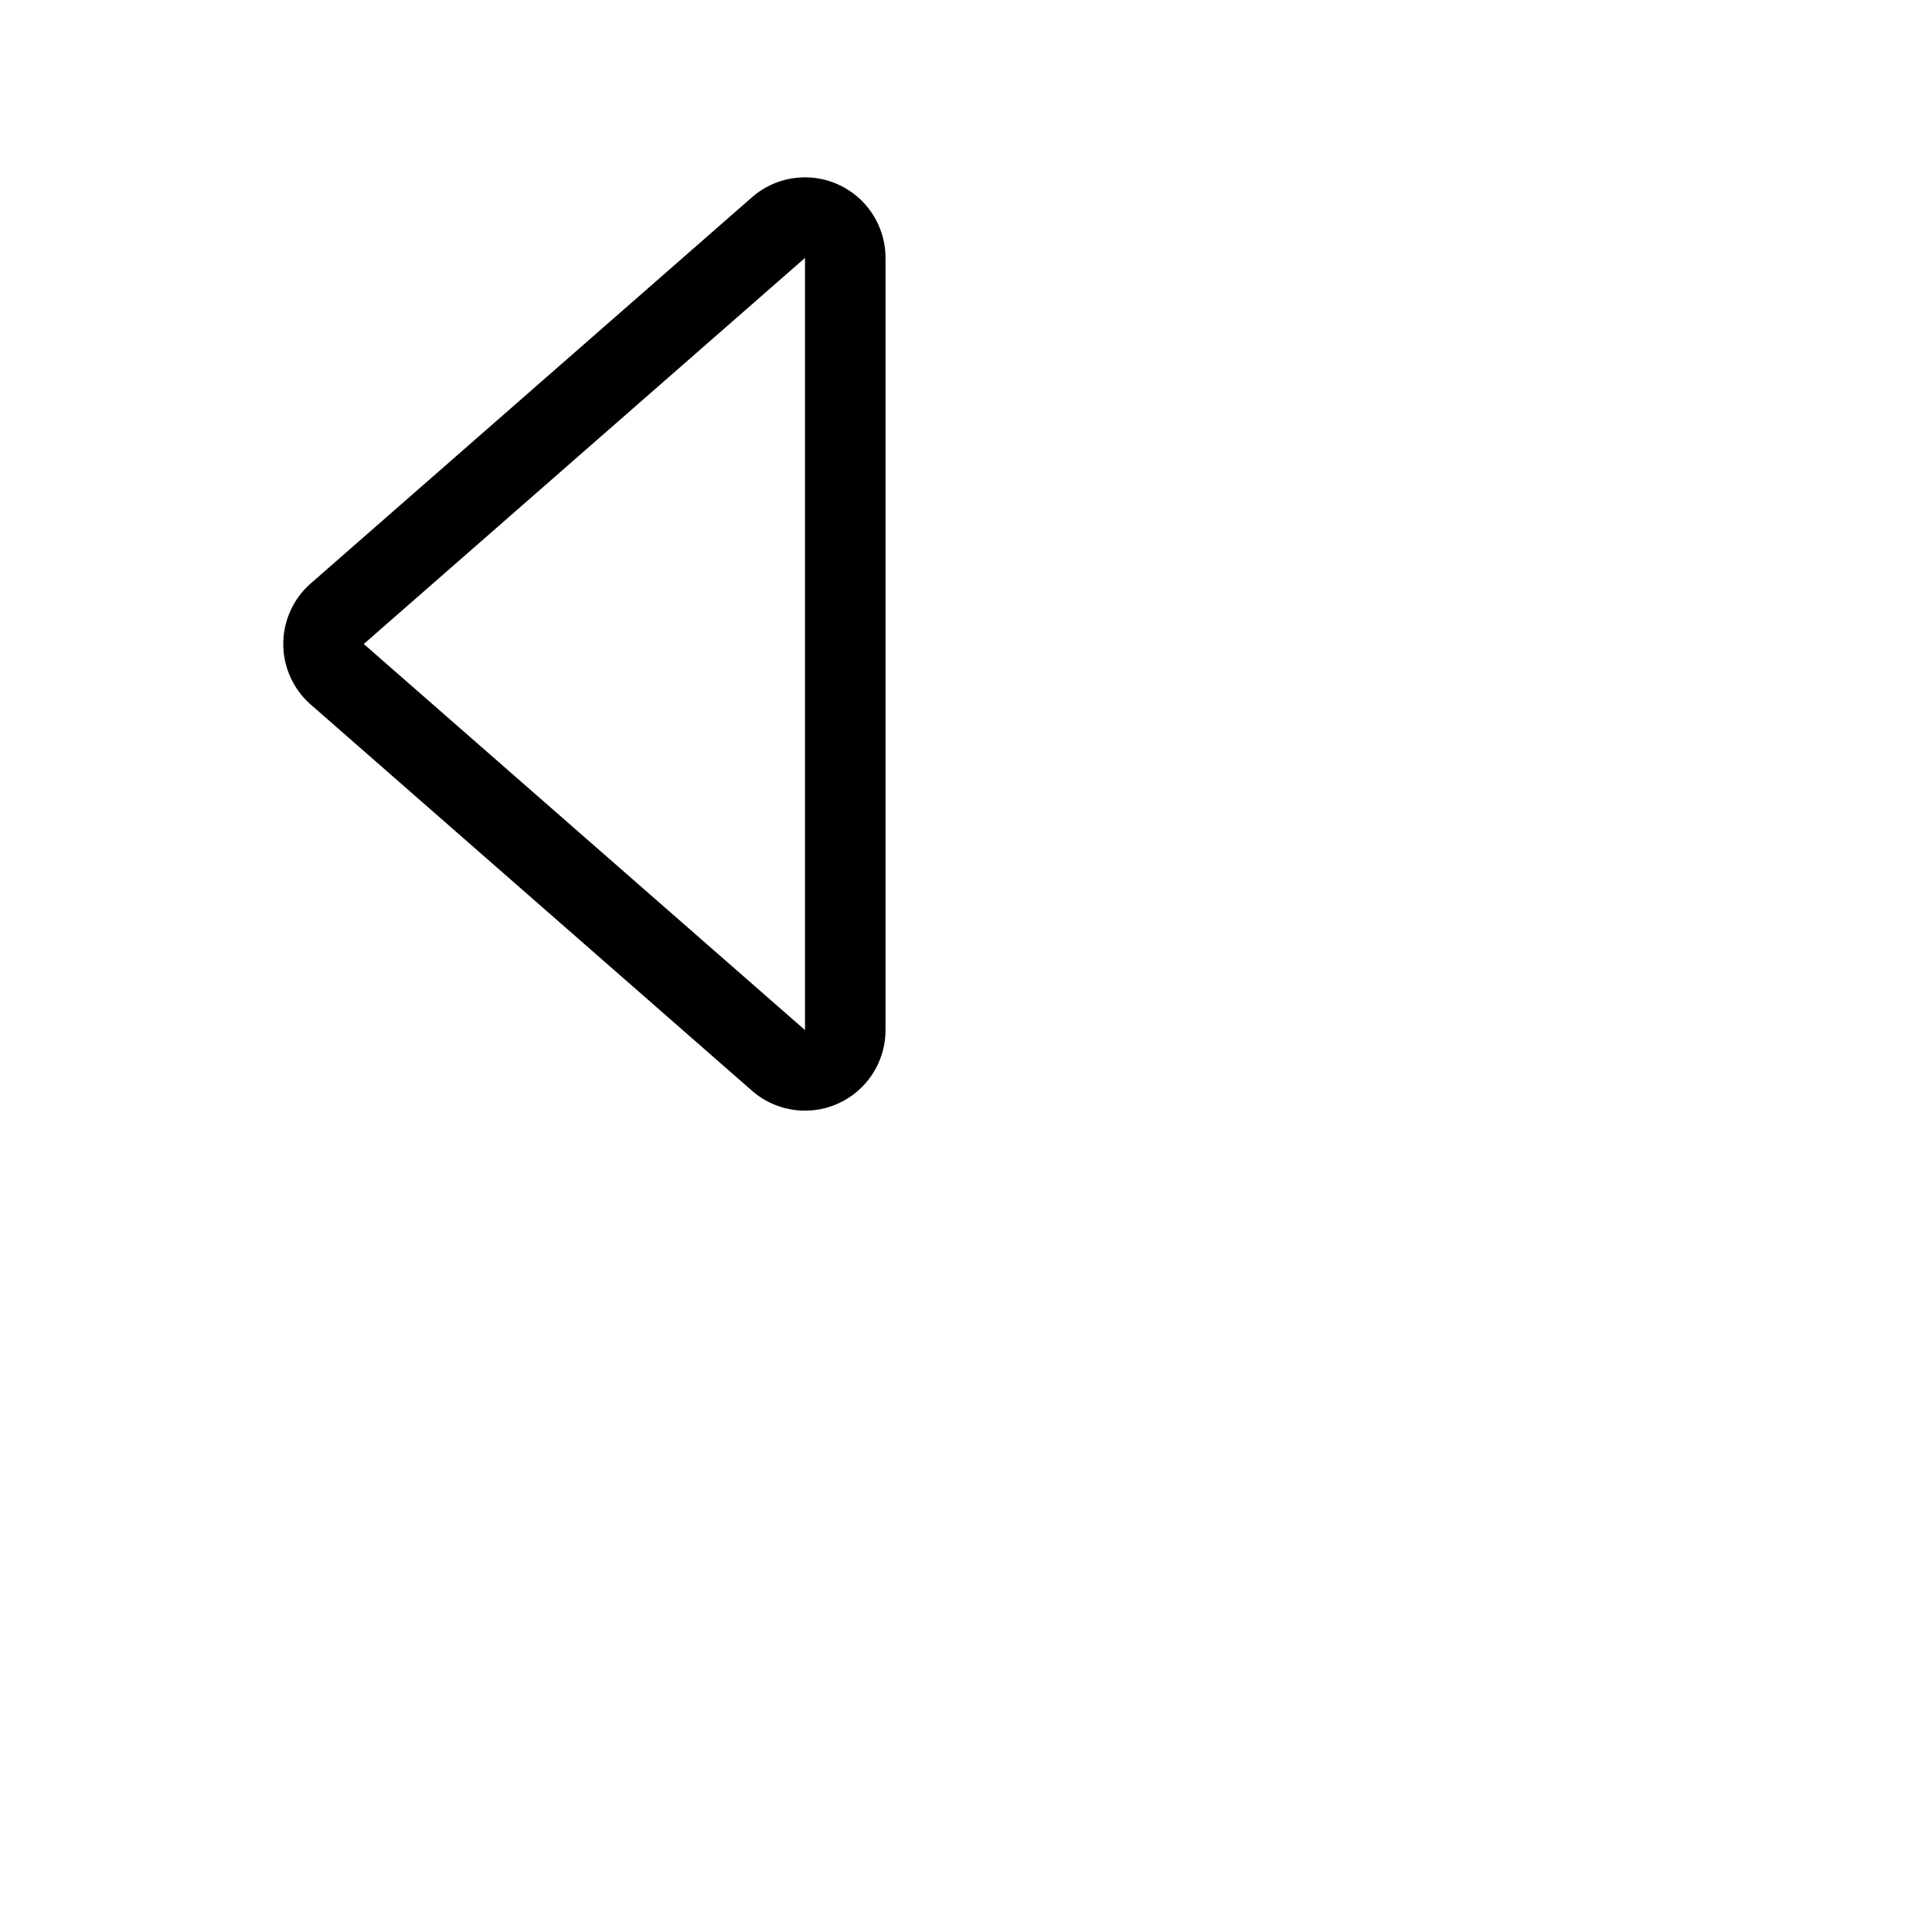 <svg xmlns="http://www.w3.org/2000/svg" width="16" height="16" fill="currentColor" class="bi bi-caret-left" viewBox="0 0 24 24">
  <path d="M10 12.796V3.204L4.519 8zm-.659.753-5.48-4.796a1 1 0 0 1 0-1.506l5.48-4.796A1 1 0 0 1 11 3.204v9.592a1 1 0 0 1-1.659.753"/>
</svg>